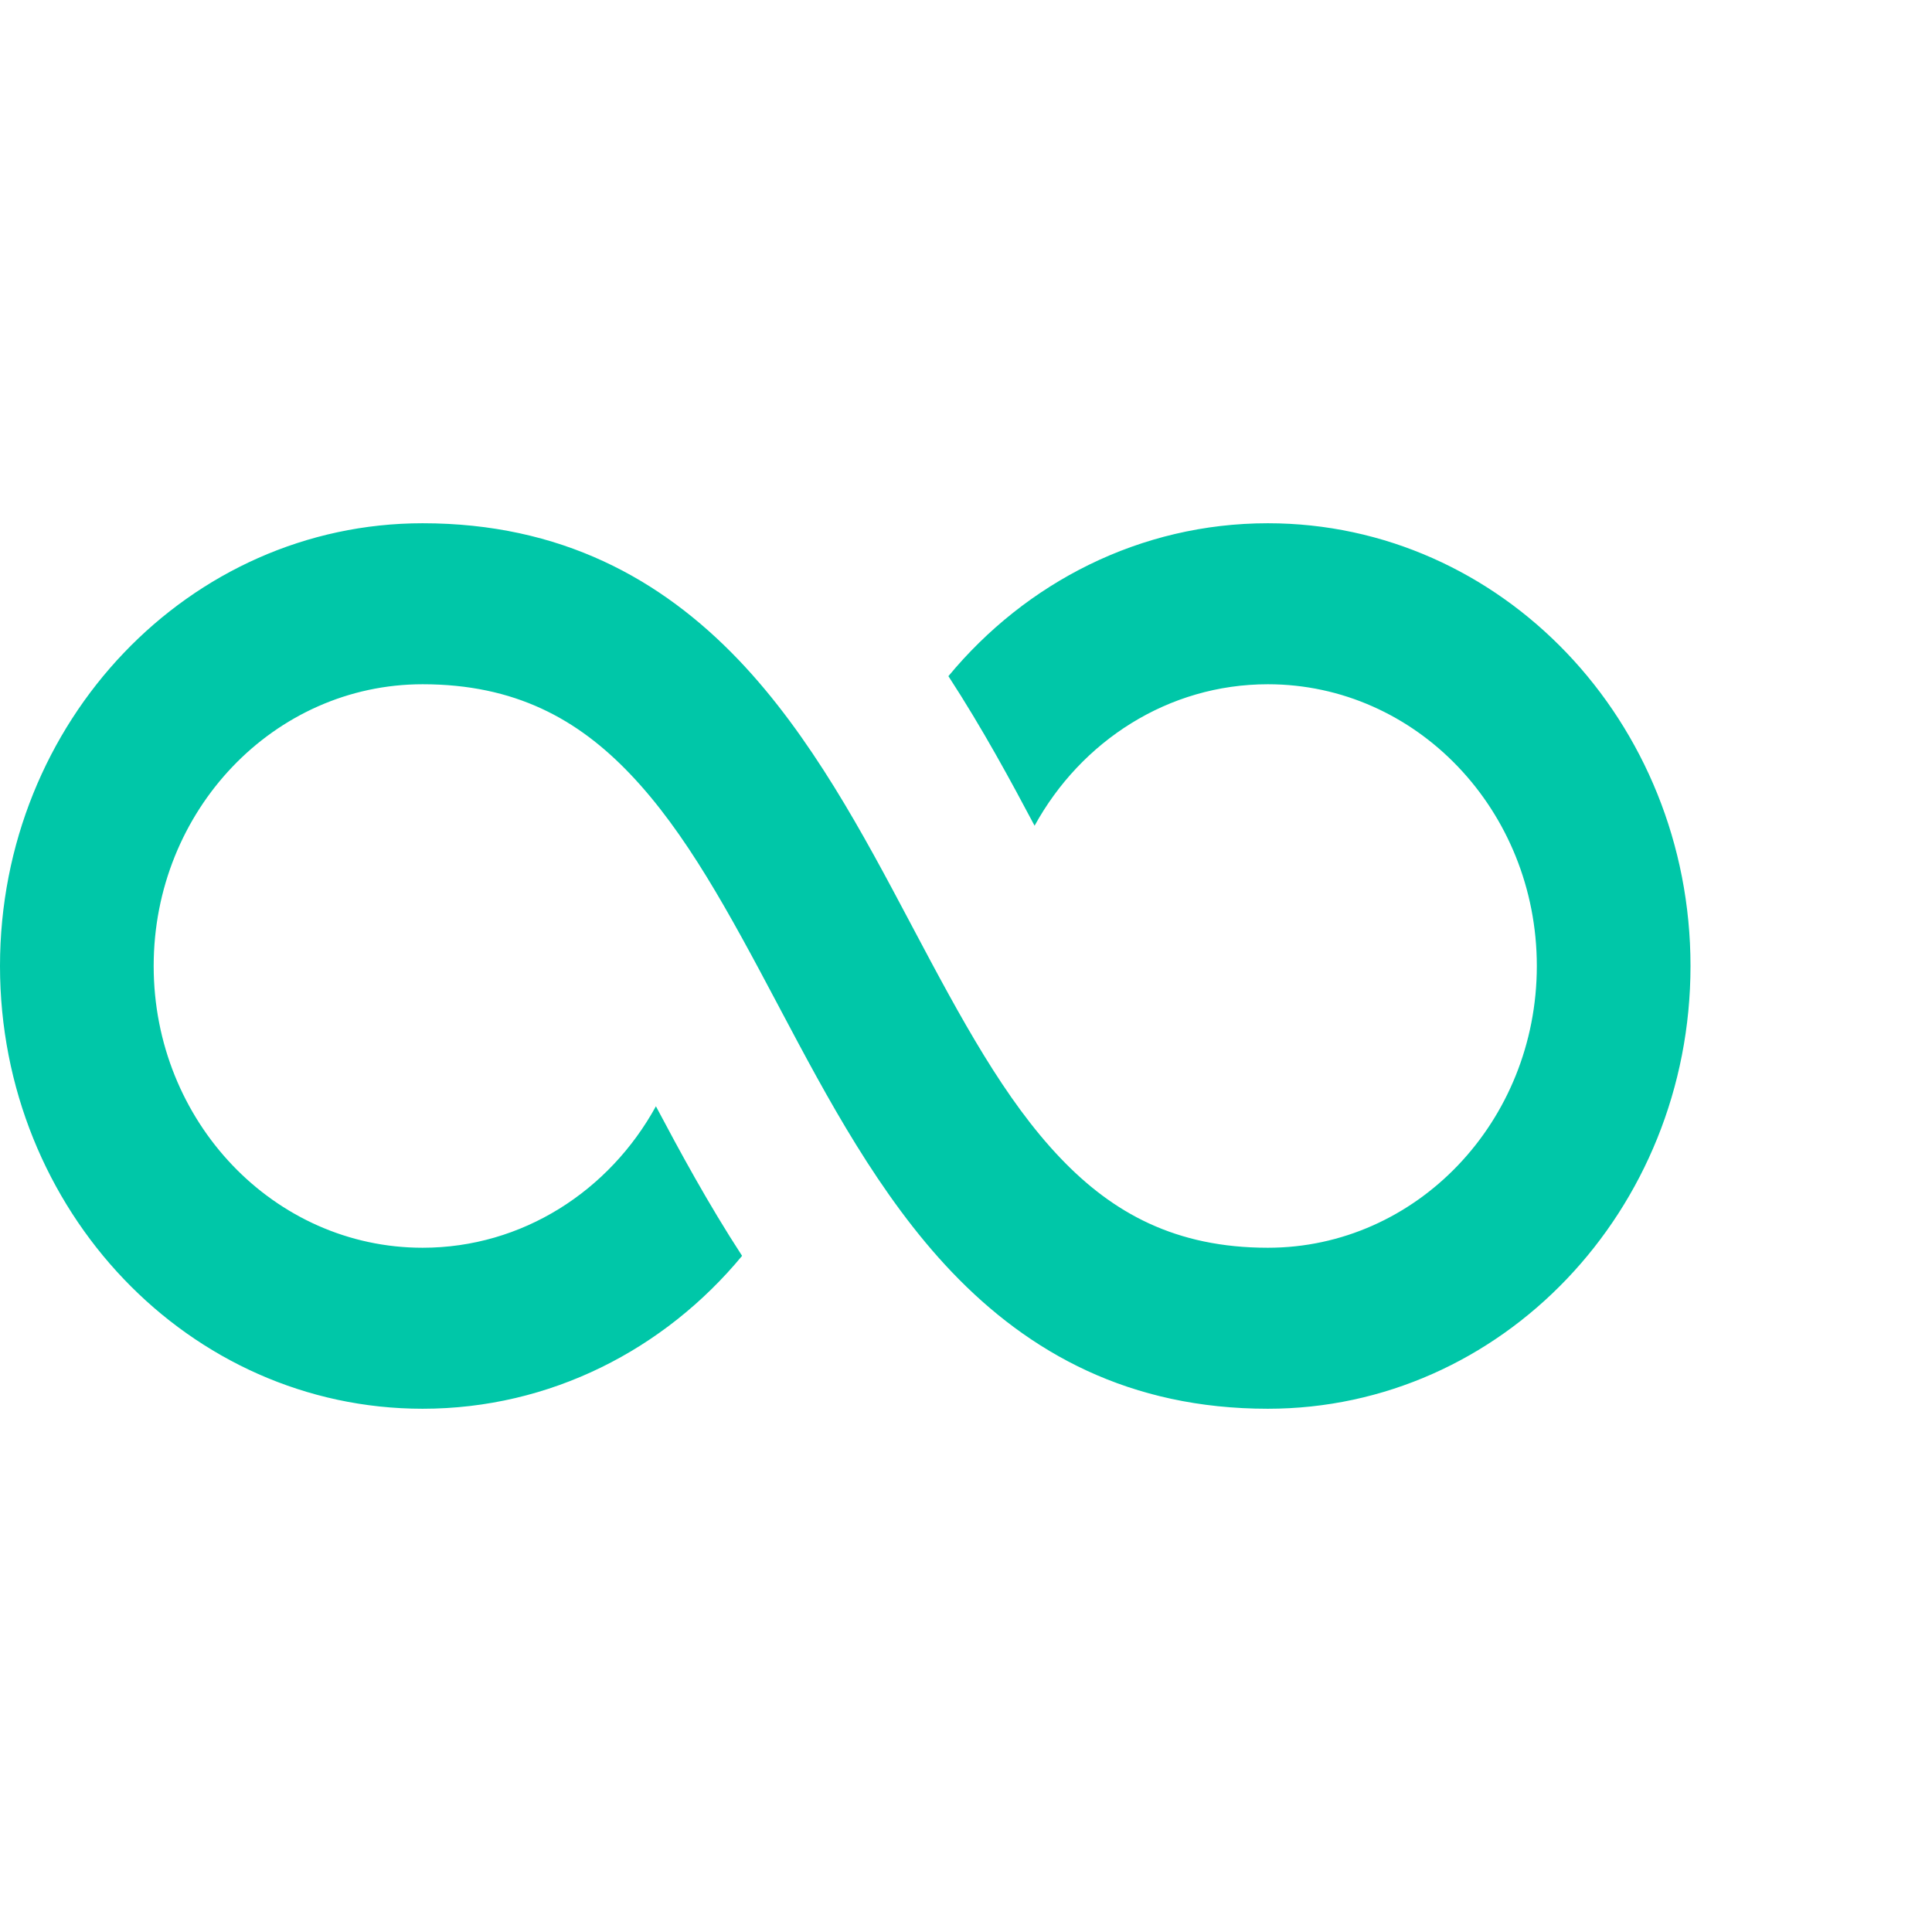 <svg width="48" height="48" viewBox="0 0 48 48" fill="none" xmlns="http://www.w3.org/2000/svg">
<g id="infinity-line">
<path id="Vector" d="M3.818 24C3.818 20.134 6.81 17 10.5 17C12.798 17 14.356 17.868 15.653 19.227C17.04 20.679 18.108 22.664 19.331 24.971L19.395 25.092C20.543 27.257 21.846 29.715 23.647 31.602C25.572 33.618 28.07 35 31.5 35C37.299 35 42 30.075 42 24C42 17.925 37.299 13 31.5 13C28.33 13 25.488 14.472 23.563 16.799C24.415 18.108 25.119 19.412 25.704 20.515C26.857 18.414 29.021 17 31.5 17C35.19 17 38.182 20.134 38.182 24C38.182 27.866 35.19 31 31.5 31C29.202 31 27.644 30.132 26.347 28.773C24.96 27.321 23.892 25.336 22.669 23.029L22.605 22.908C21.457 20.743 20.154 18.285 18.353 16.398C16.428 14.382 13.93 13 10.5 13C4.701 13 0 17.925 0 24C0 30.075 4.701 35 10.5 35C13.67 35 16.512 33.528 18.437 31.201C17.585 29.892 16.881 28.588 16.296 27.485C15.143 29.586 12.979 31 10.5 31C6.81 31 3.818 27.866 3.818 24Z" fill="#00C7A8"/>
</g>
</svg>
